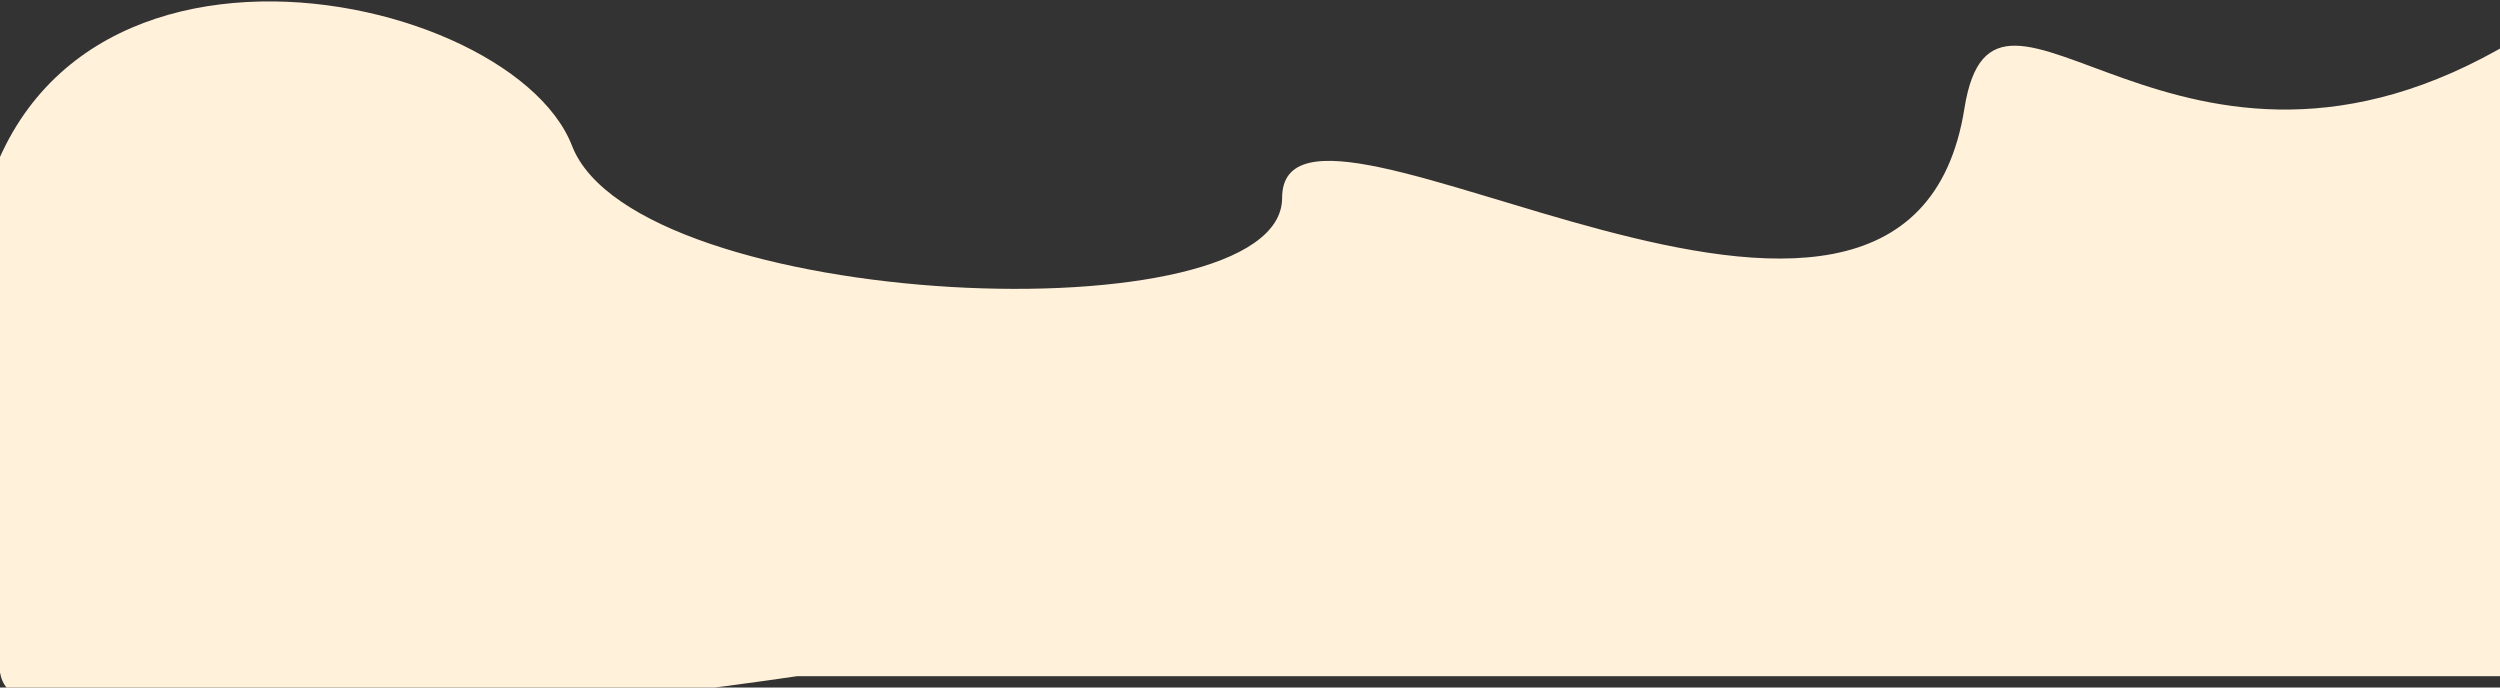 <svg width="1440" height="396" viewBox="0 0 1440 396" fill="none" xmlns="http://www.w3.org/2000/svg">
<rect x="0" y="0" width="1440" height="396" fill="#333333" stroke="none"/>
<path d="M1131.5 62.5C1149 -47.499 1254.18 139.575 1447.7 23.5L1506.5 389.5L1278.5 389.5L1035.5 389.5L459 389.5C459 389.5 16.589 456 0.5 389.5C-15.589 323 -17 277.502 -17 179.602C-17 -72.496 292.237 -12.284 329.5 84C366.5 179.603 738.5 195.18 738.5 114C738.5 21.5 1098.07 272.653 1131.5 62.5Z" fill="#FFF1DA"/>
</svg>
